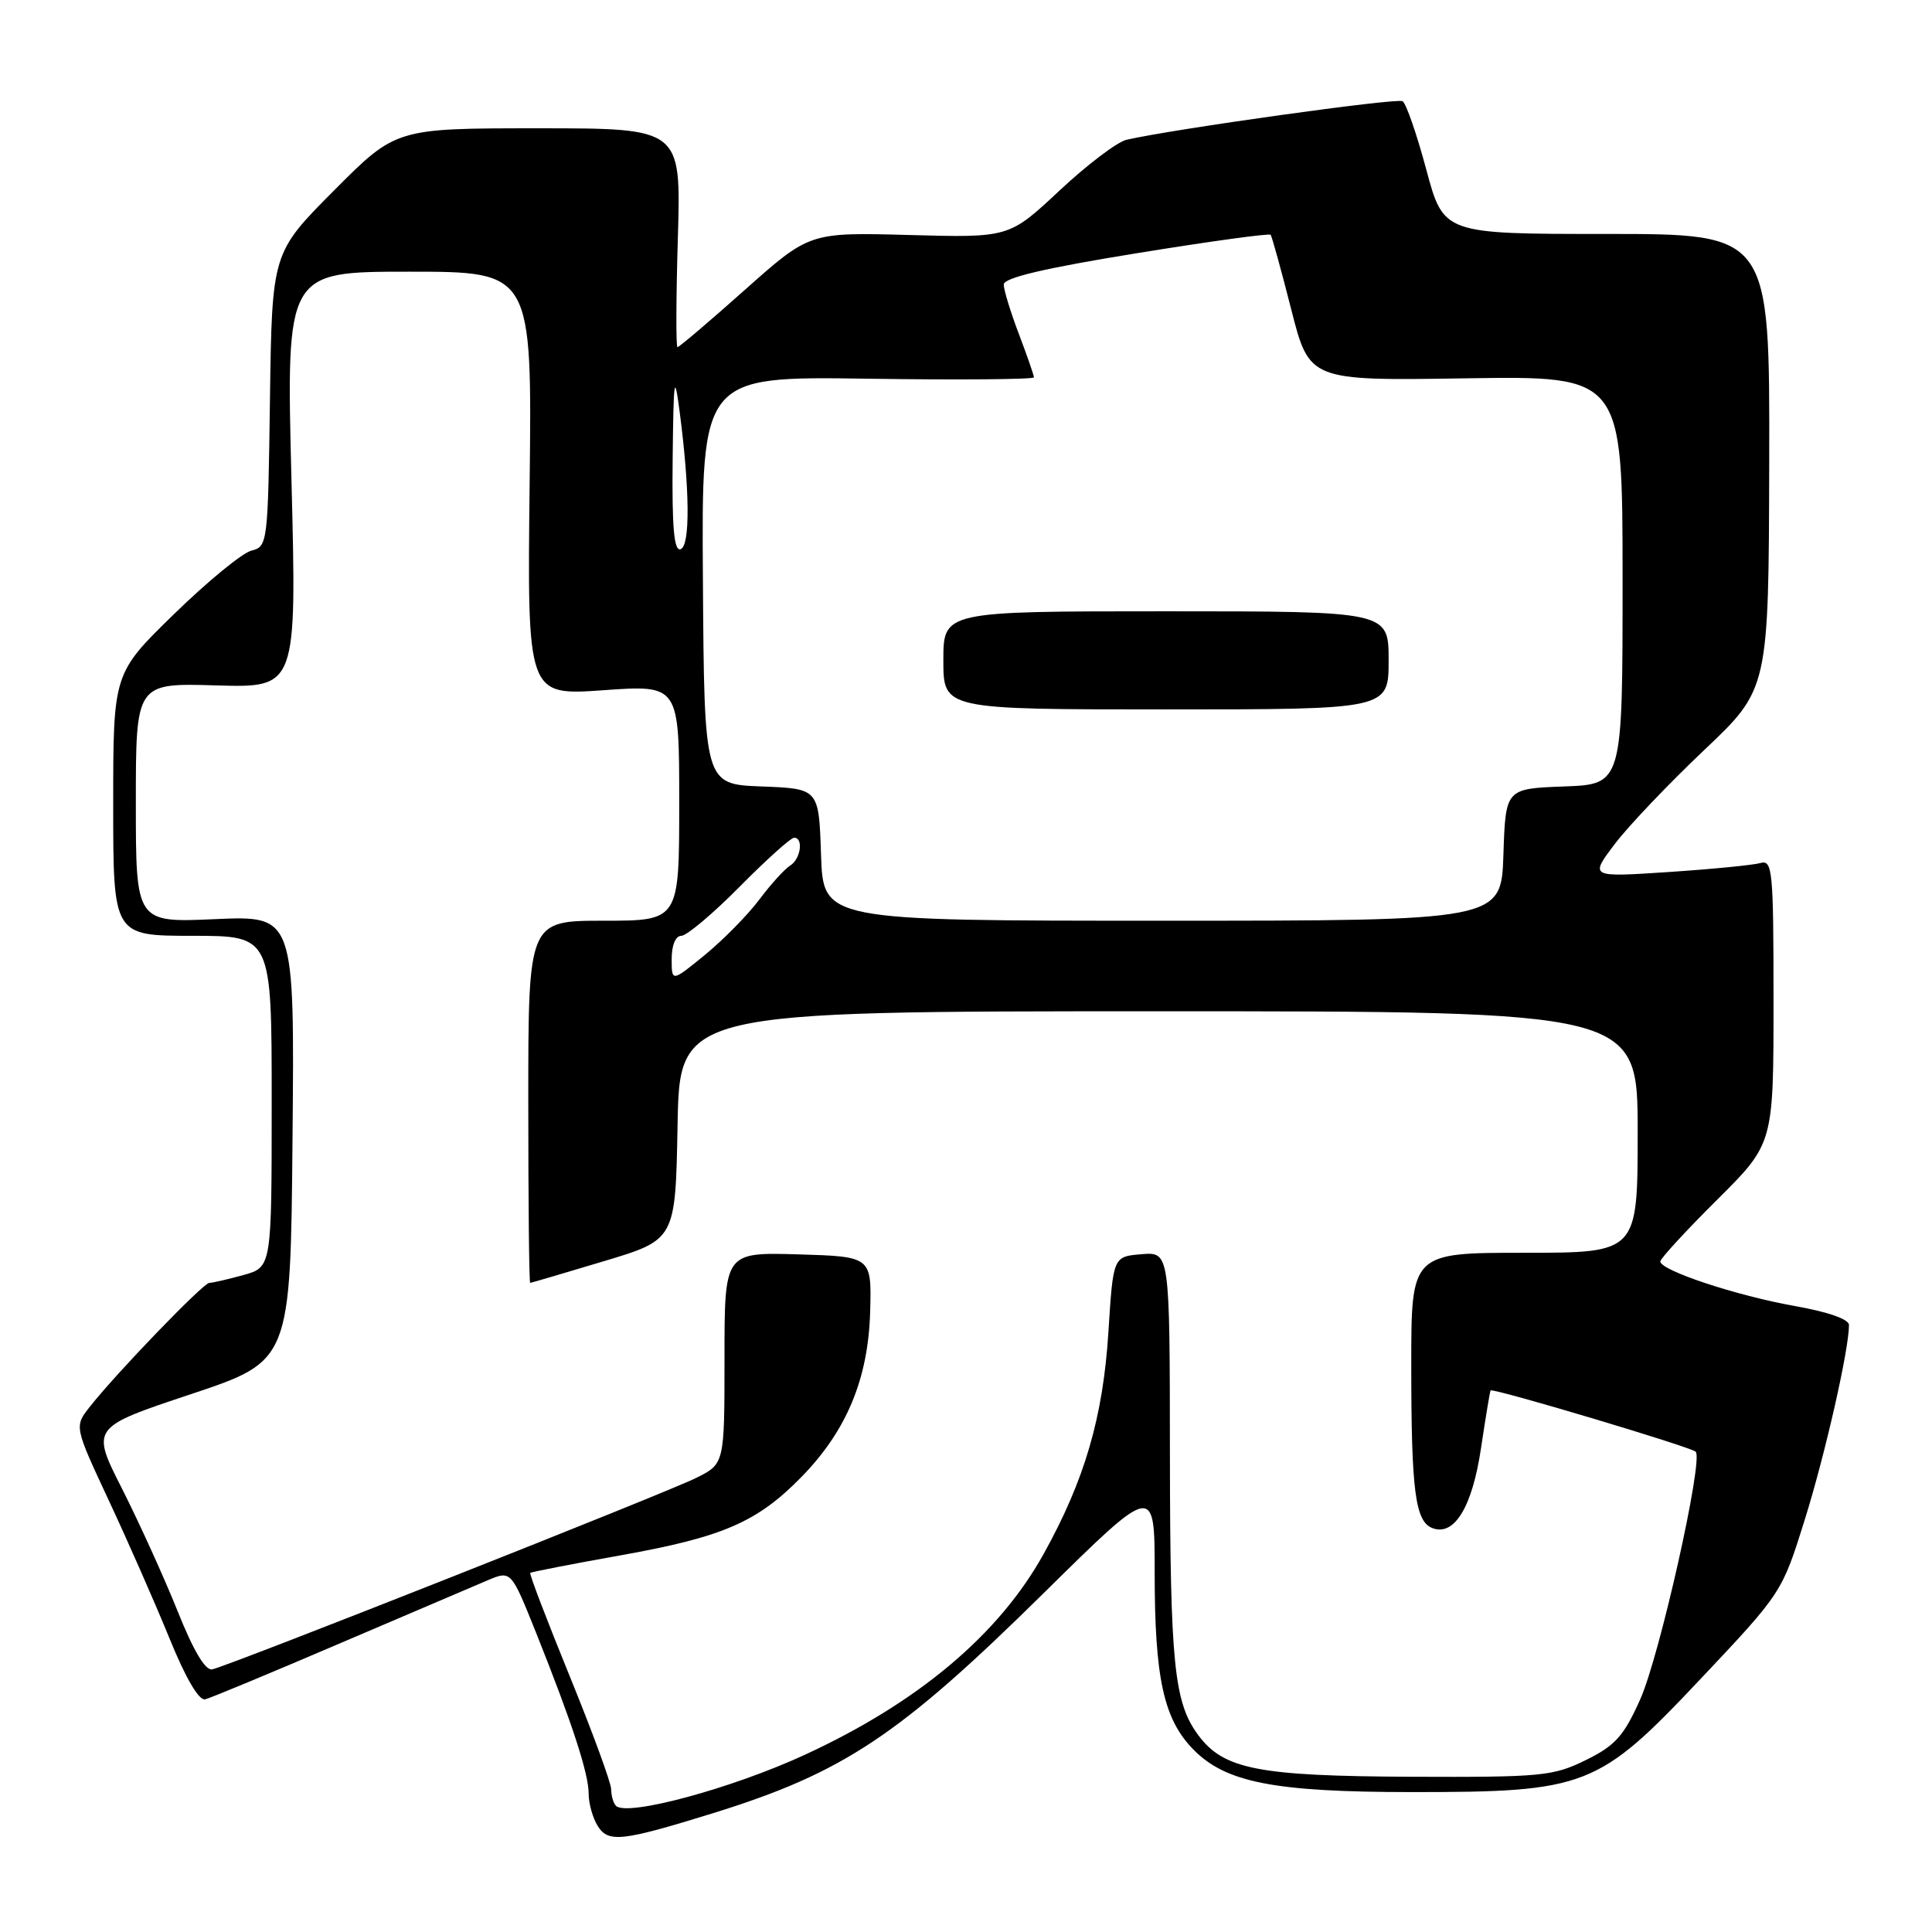 <?xml version="1.0" encoding="UTF-8" standalone="no"?>
<!DOCTYPE svg PUBLIC "-//W3C//DTD SVG 1.1//EN" "http://www.w3.org/Graphics/SVG/1.1/DTD/svg11.dtd" >
<svg xmlns="http://www.w3.org/2000/svg" xmlns:xlink="http://www.w3.org/1999/xlink" version="1.1" viewBox="0 0 256 256">
 <g >
 <path fill="currentColor"
d=" M 94.50 240.25 C 111.76 234.89 119.14 229.98 138.25 211.14 C 153.00 196.59 153.00 196.59 153.00 208.35 C 153.00 222.36 154.18 227.79 158.12 231.81 C 162.40 236.19 168.84 237.45 187.00 237.46 C 210.19 237.47 211.78 236.85 225.37 222.43 C 236.10 211.05 236.13 211.00 239.13 201.40 C 241.84 192.75 245.00 178.82 245.00 175.57 C 245.00 174.80 242.21 173.83 237.75 173.04 C 230.09 171.68 220.00 168.34 220.00 167.15 C 220.00 166.77 223.38 163.10 227.50 159.00 C 235.00 151.55 235.00 151.55 235.00 132.71 C 235.00 115.24 234.87 113.90 233.25 114.36 C 232.29 114.63 226.81 115.17 221.07 115.55 C 210.64 116.24 210.64 116.24 213.94 111.87 C 215.75 109.47 221.09 103.86 225.80 99.40 C 234.36 91.30 234.36 91.30 234.43 61.15 C 234.50 31.00 234.50 31.00 212.89 31.00 C 191.28 31.00 191.28 31.00 188.99 22.47 C 187.73 17.77 186.32 13.70 185.85 13.41 C 185.12 12.95 155.52 17.09 149.27 18.52 C 148.05 18.80 144.04 21.83 140.38 25.26 C 133.71 31.50 133.71 31.50 120.49 31.14 C 107.27 30.78 107.27 30.78 98.72 38.39 C 94.02 42.58 89.99 46.00 89.77 46.00 C 89.56 46.00 89.58 39.48 89.82 31.50 C 90.25 17.00 90.25 17.00 71.35 17.00 C 52.46 17.00 52.46 17.00 44.25 25.25 C 36.04 33.50 36.04 33.50 35.77 52.96 C 35.51 72.02 35.46 72.42 33.32 72.96 C 32.11 73.26 27.50 77.04 23.07 81.36 C 15.00 89.22 15.00 89.22 15.00 106.61 C 15.00 124.00 15.00 124.00 25.50 124.00 C 36.00 124.00 36.00 124.00 36.00 145.95 C 36.00 167.91 36.00 167.91 32.25 168.95 C 30.19 169.52 28.15 169.99 27.73 169.99 C 26.93 170.00 15.42 181.93 11.89 186.42 C 9.84 189.02 9.84 189.02 14.44 198.87 C 16.97 204.28 20.58 212.49 22.46 217.10 C 24.61 222.39 26.37 225.38 27.19 225.17 C 27.91 224.99 35.92 221.66 45.00 217.77 C 54.08 213.89 62.90 210.12 64.61 209.40 C 67.72 208.09 67.72 208.09 71.01 216.29 C 75.79 228.25 78.00 234.99 78.00 237.67 C 78.00 238.97 78.54 240.89 79.20 241.95 C 80.61 244.20 82.39 244.00 94.50 240.25 Z  M 81.62 239.28 C 81.28 238.94 80.99 237.95 80.98 237.08 C 80.97 236.21 78.49 229.46 75.48 222.08 C 72.47 214.70 70.12 208.55 70.26 208.42 C 70.39 208.29 75.83 207.23 82.34 206.07 C 95.80 203.66 100.36 201.68 106.19 195.71 C 112.19 189.58 115.05 182.69 115.30 173.81 C 115.50 166.50 115.50 166.50 105.75 166.21 C 96.00 165.93 96.00 165.93 96.00 179.94 C 96.00 193.96 96.00 193.96 92.25 195.83 C 88.28 197.82 30.47 220.68 28.12 221.20 C 27.21 221.39 25.63 218.73 23.54 213.50 C 21.78 209.10 18.47 201.82 16.20 197.32 C 12.05 189.15 12.05 189.15 25.28 184.74 C 38.50 180.33 38.50 180.33 38.76 150.83 C 39.03 121.33 39.03 121.33 28.51 121.79 C 18.00 122.26 18.00 122.26 18.00 106.38 C 18.00 90.50 18.00 90.50 28.66 90.82 C 39.32 91.13 39.32 91.13 38.62 63.57 C 37.92 36.00 37.92 36.00 54.21 36.00 C 70.50 36.00 70.50 36.00 70.18 64.08 C 69.86 92.17 69.86 92.17 79.93 91.46 C 90.00 90.74 90.00 90.74 90.00 106.37 C 90.00 122.00 90.00 122.00 80.00 122.00 C 70.00 122.00 70.00 122.00 70.00 146.00 C 70.00 159.20 70.11 169.99 70.25 169.99 C 70.39 169.98 74.78 168.69 80.00 167.12 C 89.50 164.27 89.50 164.27 89.78 149.13 C 90.05 134.00 90.05 134.00 153.53 134.00 C 217.00 134.00 217.00 134.00 217.00 150.00 C 217.00 166.00 217.00 166.00 202.00 166.00 C 187.00 166.00 187.00 166.00 187.00 180.87 C 187.00 197.58 187.52 201.60 189.80 202.48 C 192.71 203.59 195.08 199.70 196.24 191.90 C 196.85 187.83 197.42 184.38 197.51 184.24 C 197.76 183.87 224.05 191.72 224.69 192.36 C 225.74 193.41 219.90 219.48 217.33 225.19 C 215.16 230.04 214.03 231.30 210.13 233.22 C 205.80 235.35 204.32 235.50 187.00 235.43 C 166.73 235.34 162.14 234.45 158.78 229.92 C 155.56 225.58 155.05 220.50 155.02 192.69 C 155.00 165.88 155.00 165.88 151.25 166.19 C 147.50 166.50 147.50 166.50 146.87 176.50 C 146.16 187.79 143.72 196.13 138.28 205.92 C 132.34 216.62 121.63 225.61 106.62 232.53 C 96.95 236.99 83.07 240.74 81.62 239.28 Z  M 89.00 127.07 C 89.00 125.24 89.52 124.00 90.28 124.00 C 90.98 124.00 94.46 121.08 98.00 117.50 C 101.54 113.92 104.79 111.00 105.22 111.00 C 106.50 111.00 106.10 113.84 104.69 114.70 C 103.98 115.14 102.14 117.16 100.62 119.19 C 99.10 121.22 95.86 124.51 93.43 126.51 C 89.00 130.13 89.00 130.13 89.00 127.07 Z  M 108.79 113.25 C 108.50 104.50 108.50 104.50 100.91 104.21 C 93.32 103.92 93.32 103.92 93.14 76.89 C 92.95 49.86 92.95 49.86 114.98 50.18 C 127.09 50.36 137.00 50.27 137.00 50.00 C 137.00 49.73 136.10 47.13 135.00 44.24 C 133.90 41.35 133.00 38.40 133.00 37.70 C 133.00 36.81 138.41 35.53 150.53 33.57 C 160.17 32.00 168.19 30.90 168.36 31.11 C 168.54 31.32 169.76 35.76 171.09 40.98 C 173.50 50.45 173.50 50.45 194.25 50.13 C 215.00 49.81 215.00 49.81 215.00 76.86 C 215.00 103.92 215.00 103.92 207.25 104.21 C 199.50 104.50 199.50 104.50 199.21 113.25 C 198.92 122.00 198.92 122.00 154.00 122.00 C 109.08 122.00 109.08 122.00 108.79 113.25 Z  M 184.00 87.50 C 184.00 81.00 184.00 81.00 154.50 81.00 C 125.00 81.00 125.00 81.00 125.00 87.50 C 125.00 94.00 125.00 94.00 154.50 94.00 C 184.00 94.00 184.00 94.00 184.00 87.50 Z  M 89.13 60.83 C 89.25 50.08 89.36 49.27 90.05 54.50 C 91.41 64.91 91.47 72.34 90.18 72.77 C 89.31 73.06 89.03 69.92 89.13 60.83 Z "/>
</g>
</svg>